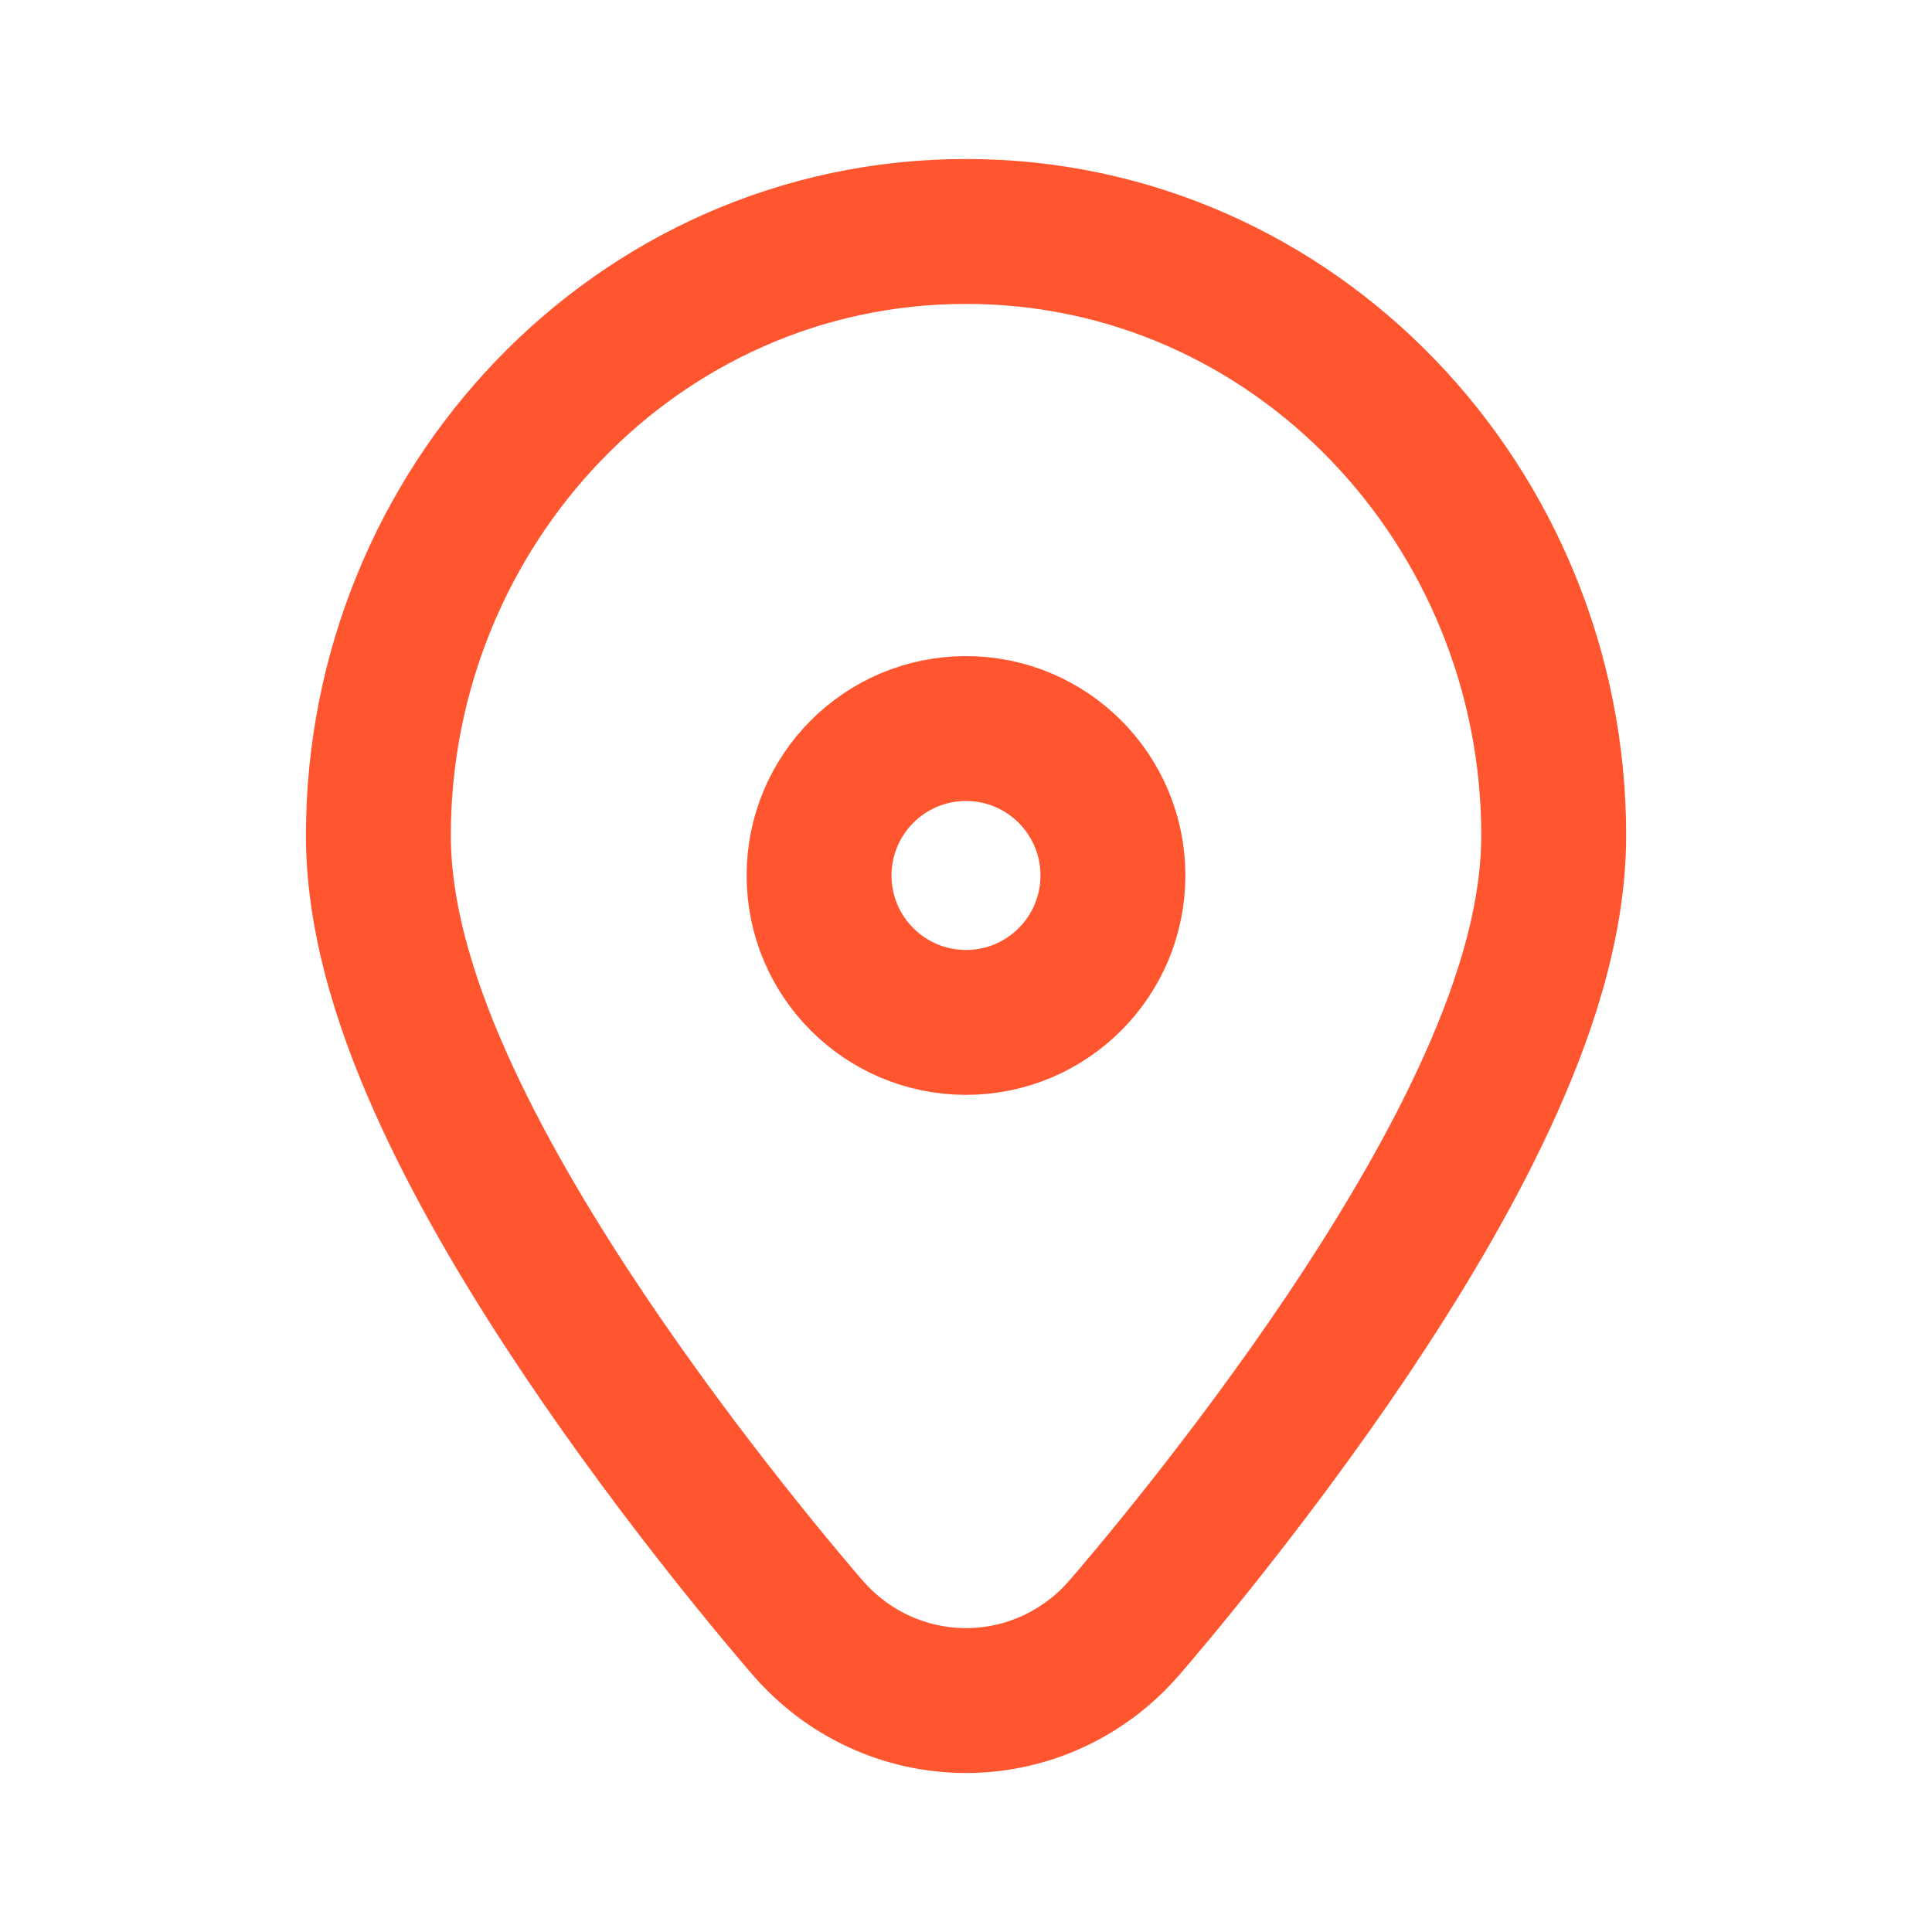 <svg width="20" height="20" viewBox="0 0 20 20" fill="none" xmlns="http://www.w3.org/2000/svg">
<g id="icon/map-location/outline">
<g id="Vector">
<path d="M10 10.584C10.84 10.584 11.521 9.903 11.521 9.063C11.521 8.223 10.84 7.542 10 7.542C9.16 7.542 8.479 8.223 8.479 9.063C8.479 9.903 9.16 10.584 10 10.584Z" stroke="#FF5630" stroke-width="1.5"/>
<path fill-rule="evenodd" clip-rule="evenodd" d="M10 2.396C6.592 2.396 3.917 5.252 3.917 8.648C3.917 9.588 4.256 10.553 4.637 11.372C5.032 12.223 5.55 13.076 6.058 13.832C7.075 15.345 8.14 16.594 8.364 16.854L8.369 16.859C8.77 17.319 9.358 17.604 10 17.604C10.642 17.604 11.23 17.319 11.631 16.859L11.636 16.854C11.86 16.594 12.925 15.345 13.943 13.832C14.45 13.076 14.968 12.223 15.363 11.372C15.744 10.553 16.084 9.588 16.084 8.648C16.084 5.252 13.408 2.396 10 2.396Z" stroke="#FF5630" stroke-width="1.5"/>
</g>
</g>
</svg>
